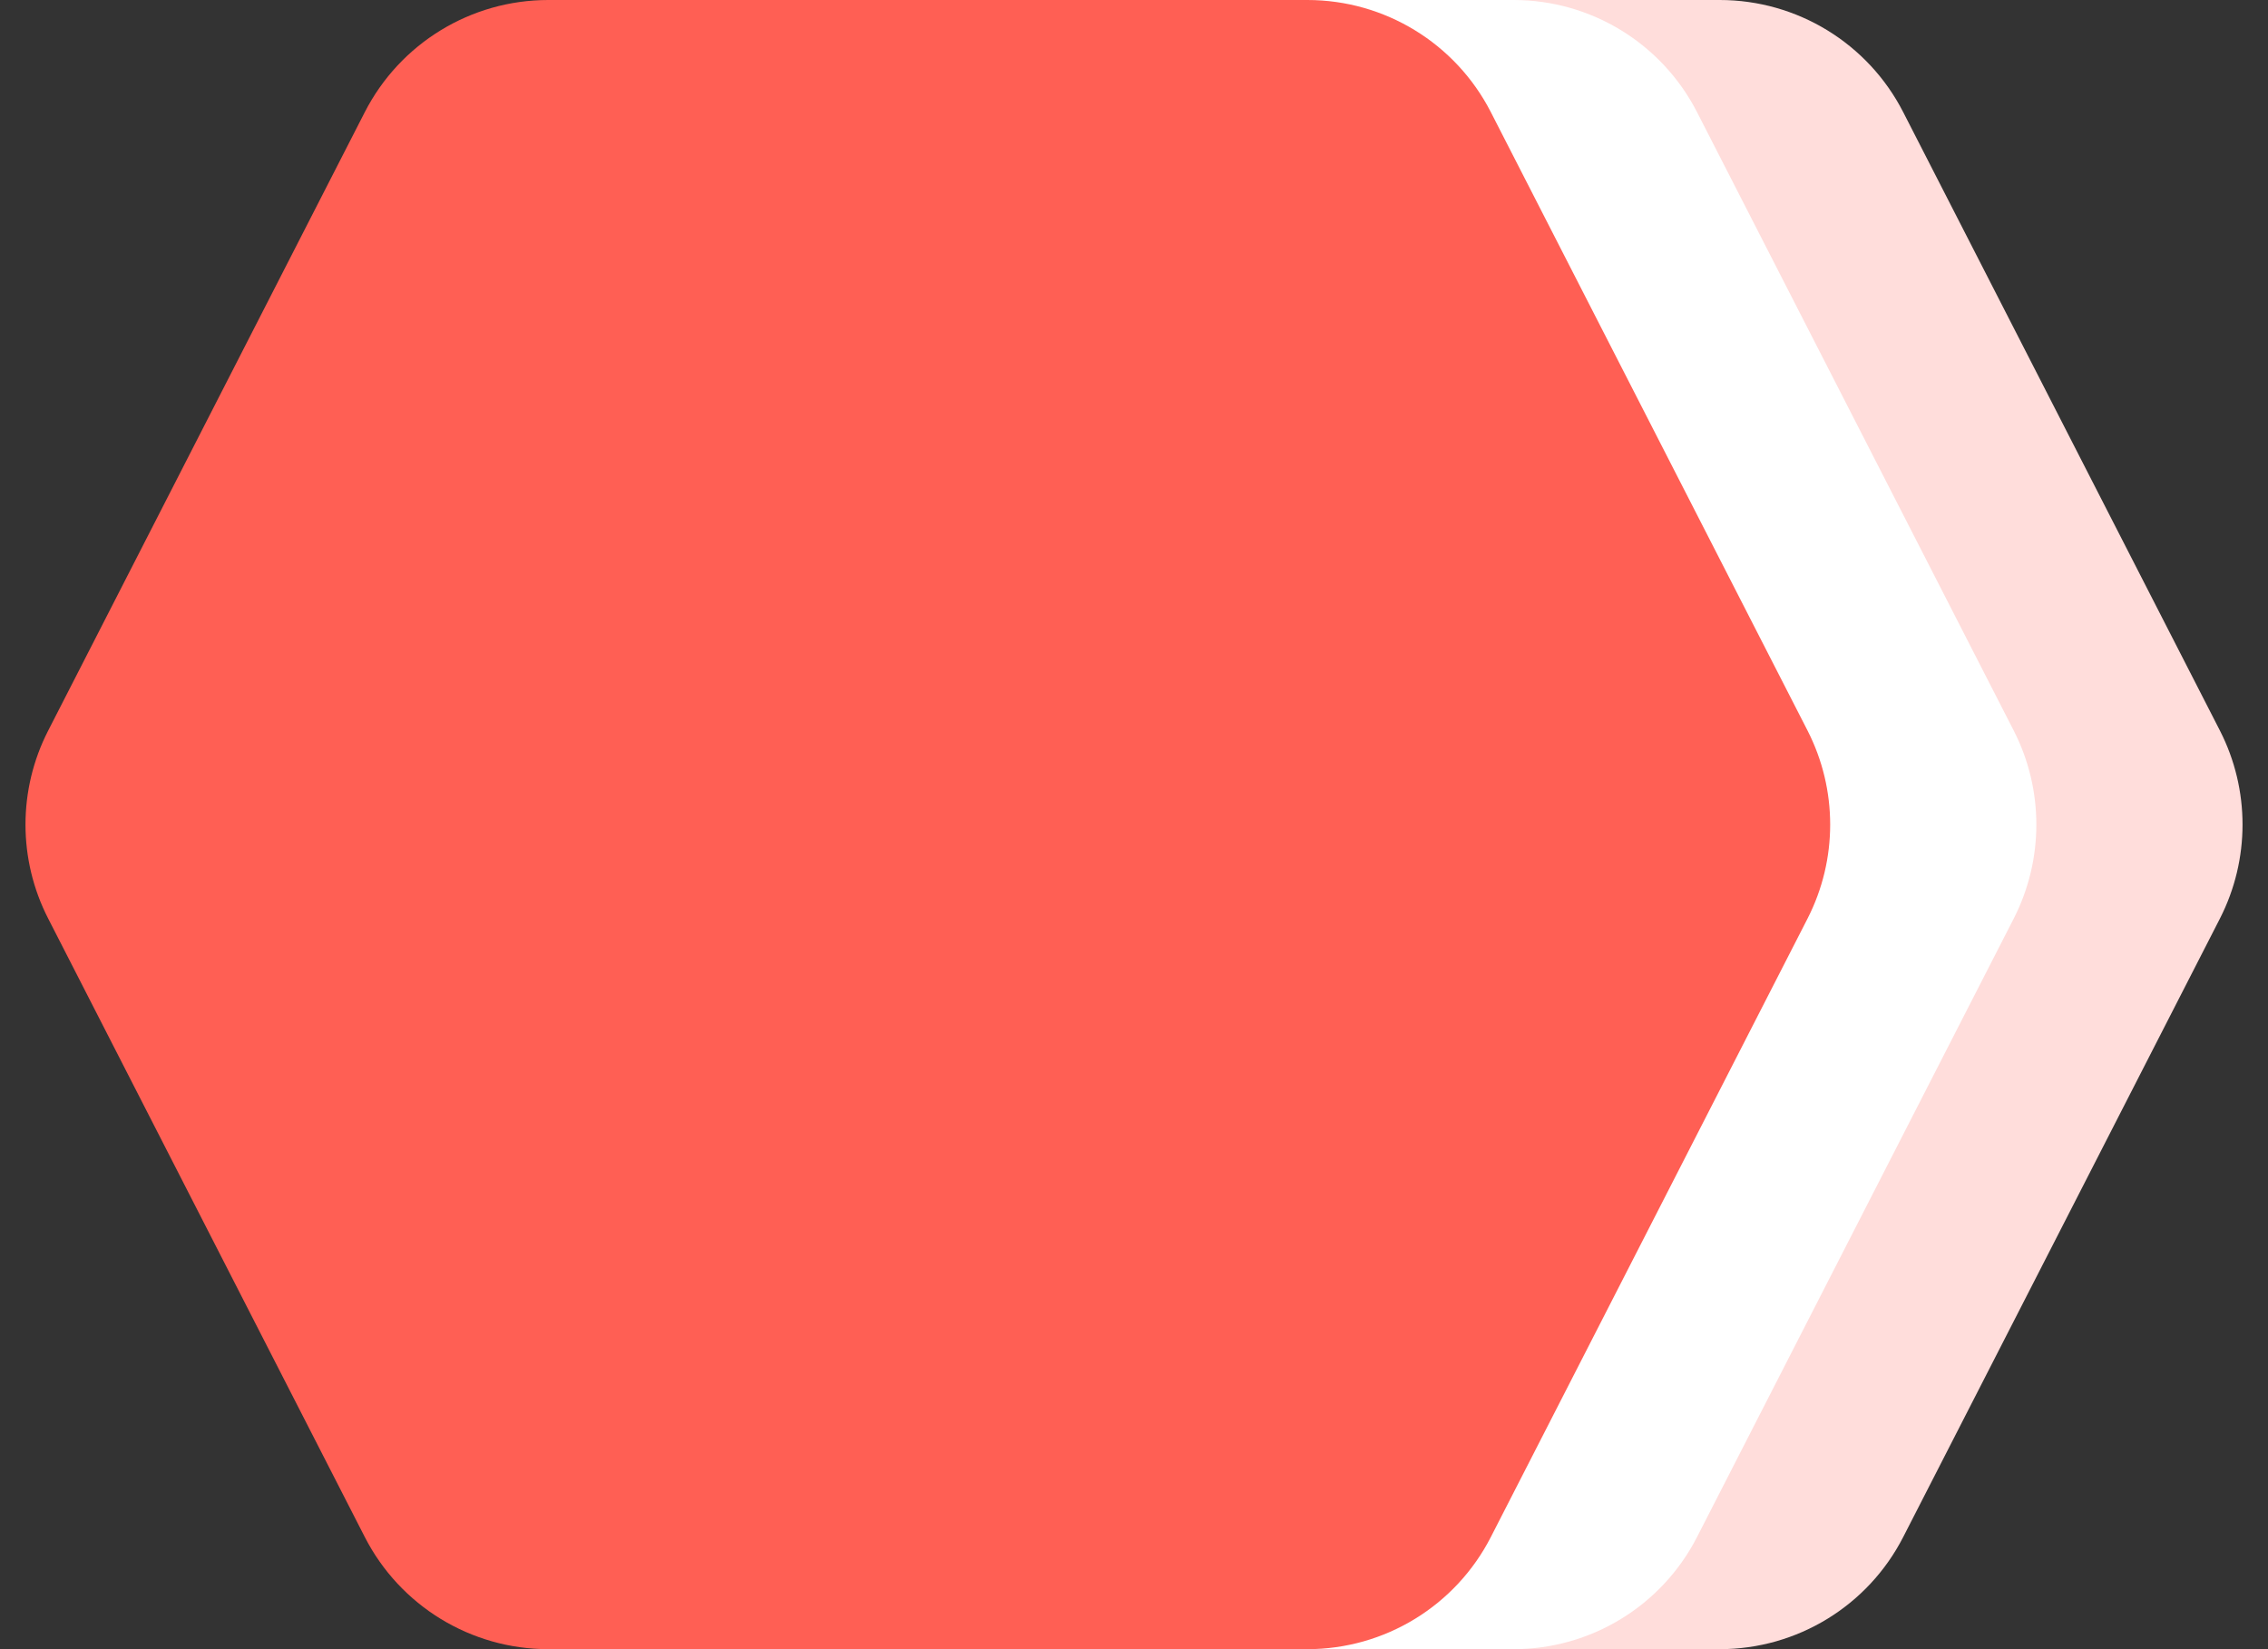 <svg width="22" height="16" viewBox="0 0 22 16" fill="none" xmlns="http://www.w3.org/2000/svg">
<rect x="0" y="0" width="22" height="16" fill="#333333" stroke="none"/>
<g clip-path="url(#clip0_2481_20783)">
<path d="M7.538 1.089C7.88 0.42 8.568 0 9.318 0L16.682 0C17.432 0 18.12 0.42 18.462 1.089L21.534 7.089C21.826 7.661 21.826 8.339 21.534 8.911L18.462 14.911C18.12 15.58 17.432 16 16.682 16H9.318C8.568 16 7.88 15.58 7.538 14.911L4.467 8.911C4.174 8.339 4.174 7.661 4.467 7.089L7.538 1.089Z" fill="#FFDDDB"/>
<path d="M5.538 1.089C5.88 0.42 6.568 0 7.318 0L14.682 0C15.432 0 16.12 0.42 16.462 1.089L19.534 7.089C19.826 7.661 19.826 8.339 19.534 8.911L16.462 14.911C16.12 15.58 15.432 16 14.682 16H7.318C6.568 16 5.88 15.58 5.538 14.911L2.467 8.911C2.174 8.339 2.174 7.661 2.467 7.089L5.538 1.089Z" fill="white"/>
<path d="M3.538 1.089C3.88 0.42 4.568 0 5.318 0L12.682 0C13.432 0 14.12 0.42 14.462 1.089L17.534 7.089C17.826 7.661 17.826 8.339 17.534 8.911L14.462 14.911C14.12 15.58 13.432 16 12.682 16H5.318C4.568 16 3.88 15.58 3.538 14.911L0.467 8.911C0.174 8.339 0.174 7.661 0.467 7.089L3.538 1.089Z" fill="#FF5F54"/>
</g>
<defs>
<clipPath id="clip0_2481_20783">
<rect width="22" height="16" fill="white"/>
</clipPath>
</defs>
</svg>
